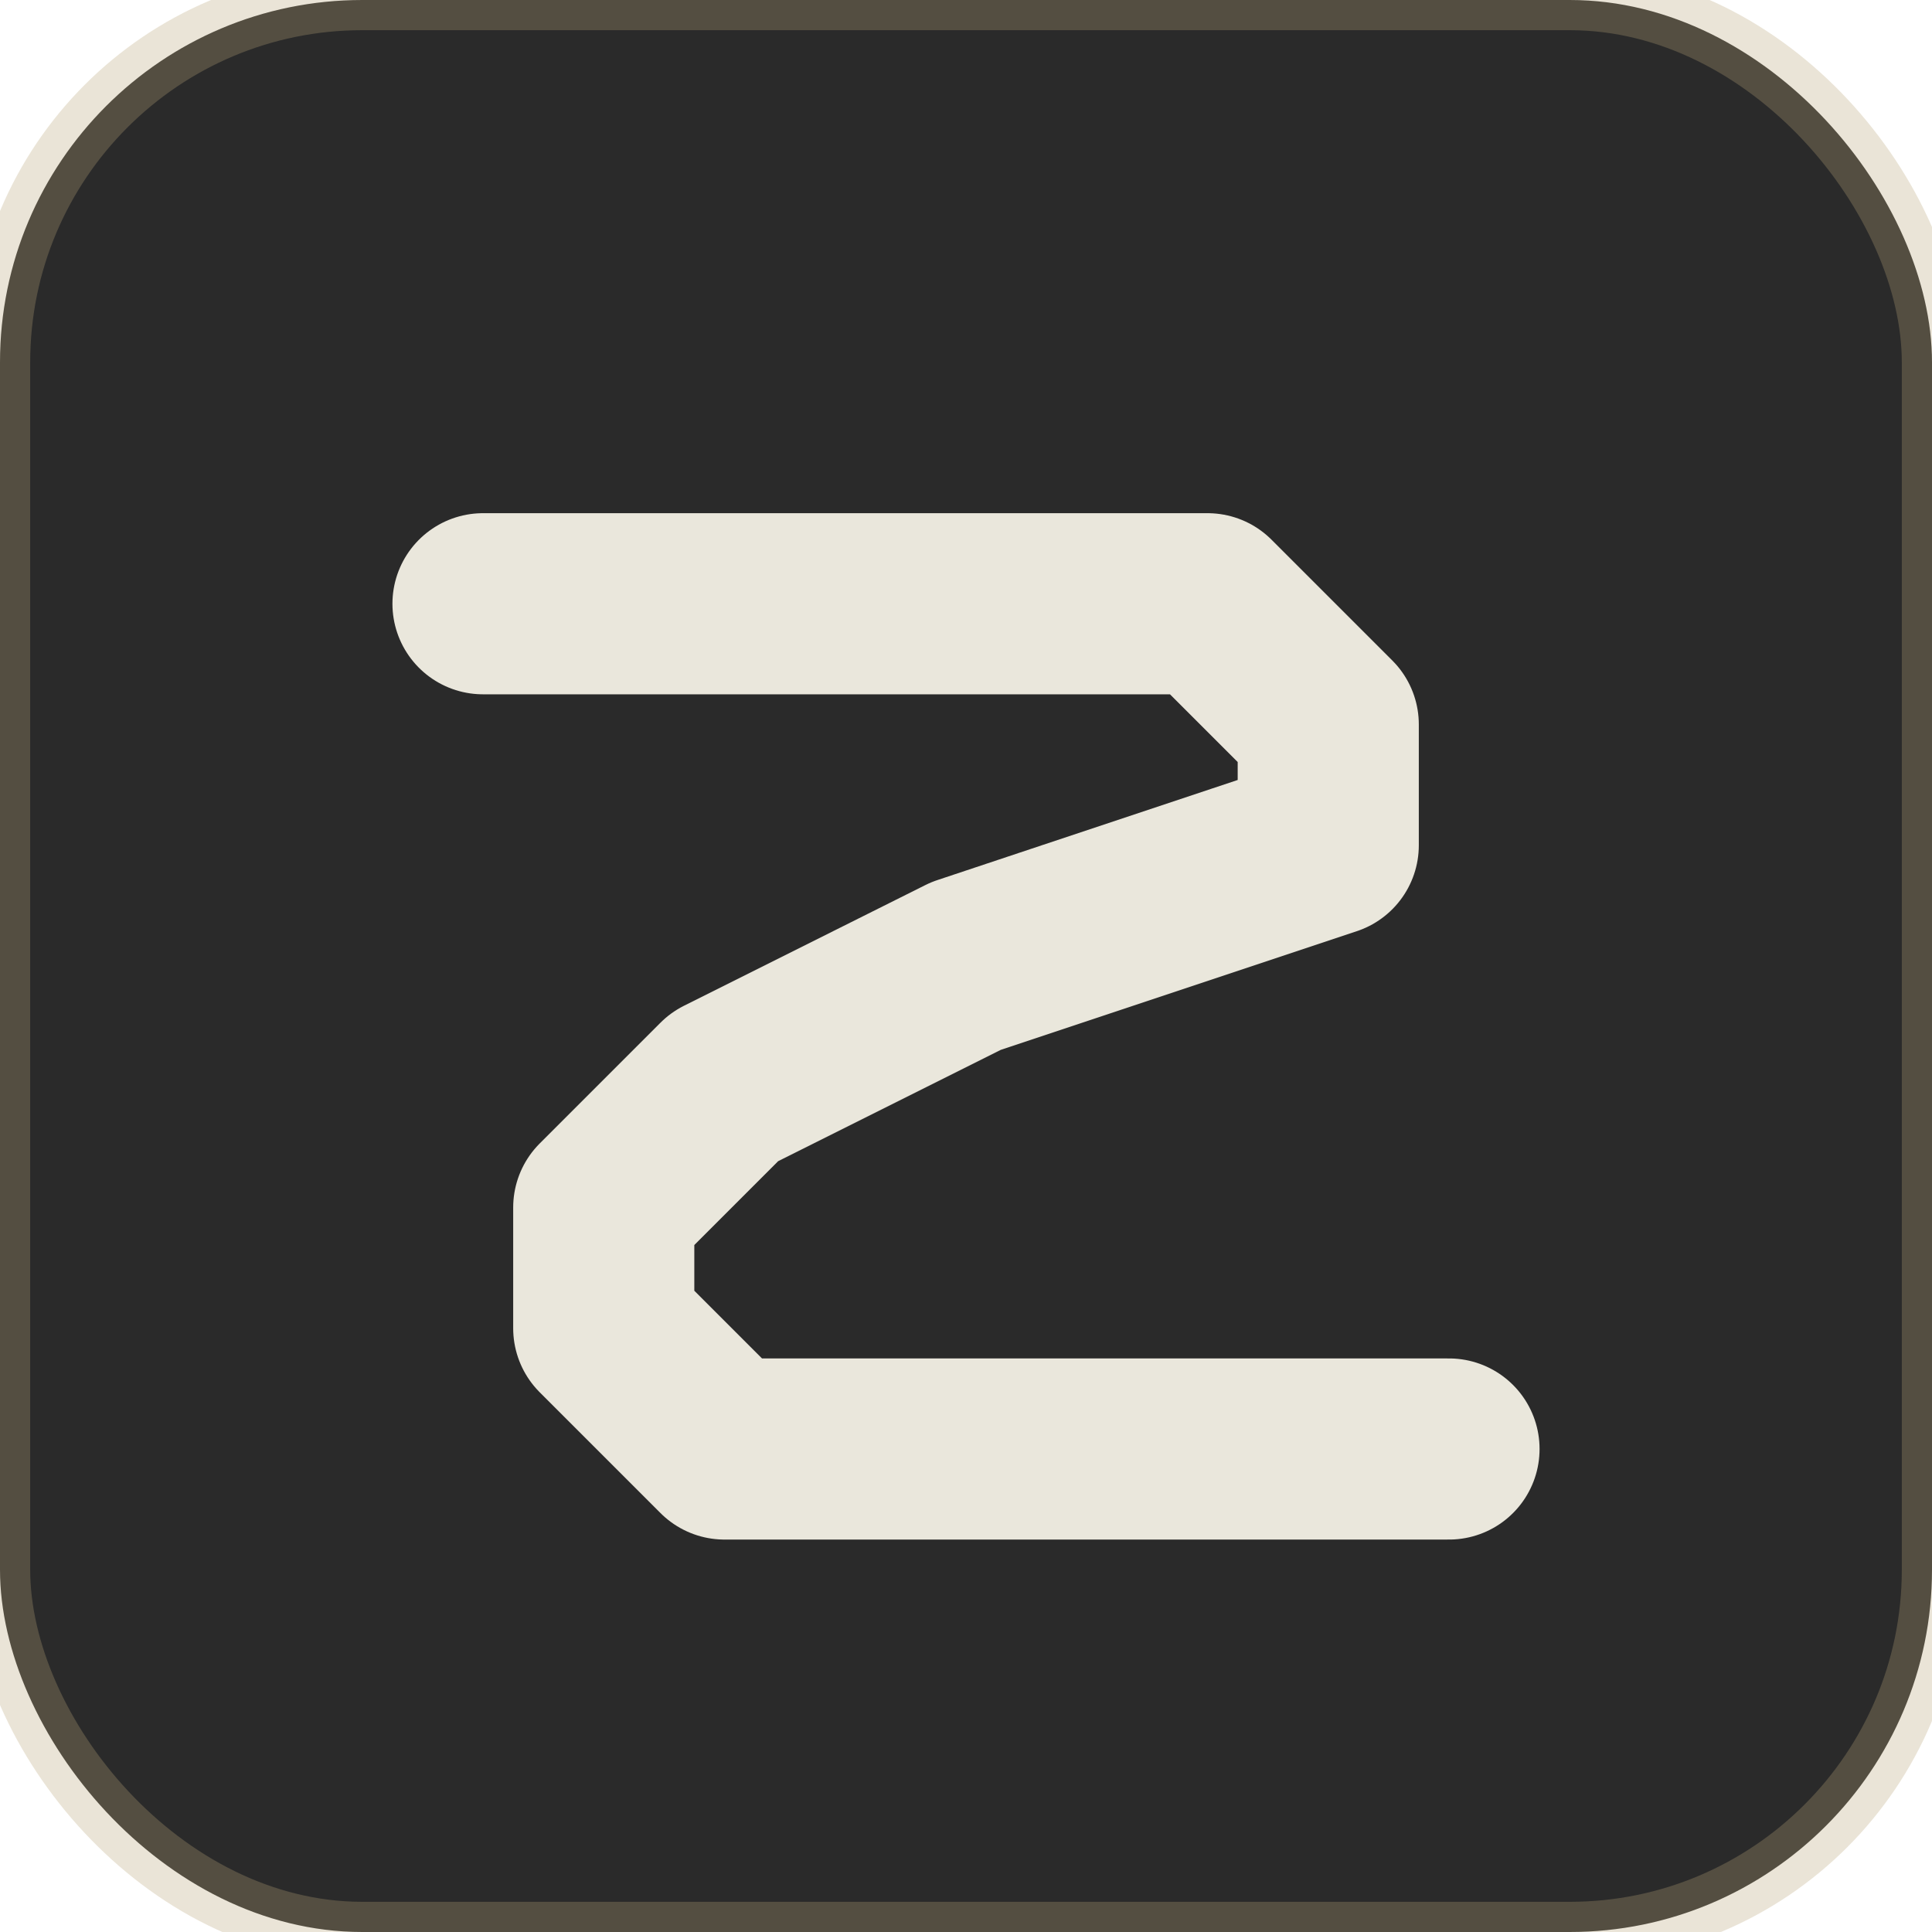 <svg xmlns="http://www.w3.org/2000/svg" viewBox="0 0 32 32" fill="none">
  <!-- Dark mode version -->
  <rect width="32" height="32" rx="6" fill="#2A2A2A"/>
  
  <!-- Minimalist geometric S in beige -->
  <path d="M 8 10 L 20 10 L 22 12 L 22 14 L 16 16 L 12 18 L 10 20 L 10 22 L 12 24 L 24 24" 
        stroke="#EAE7DC" 
        stroke-width="3" 
        stroke-linecap="round" 
        stroke-linejoin="round"
        fill="none"/>
  
  <!-- Subtle border -->
  <rect width="32" height="32" rx="6" fill="none" stroke="#B8A47A" stroke-width="1" opacity="0.3"/>
</svg>
